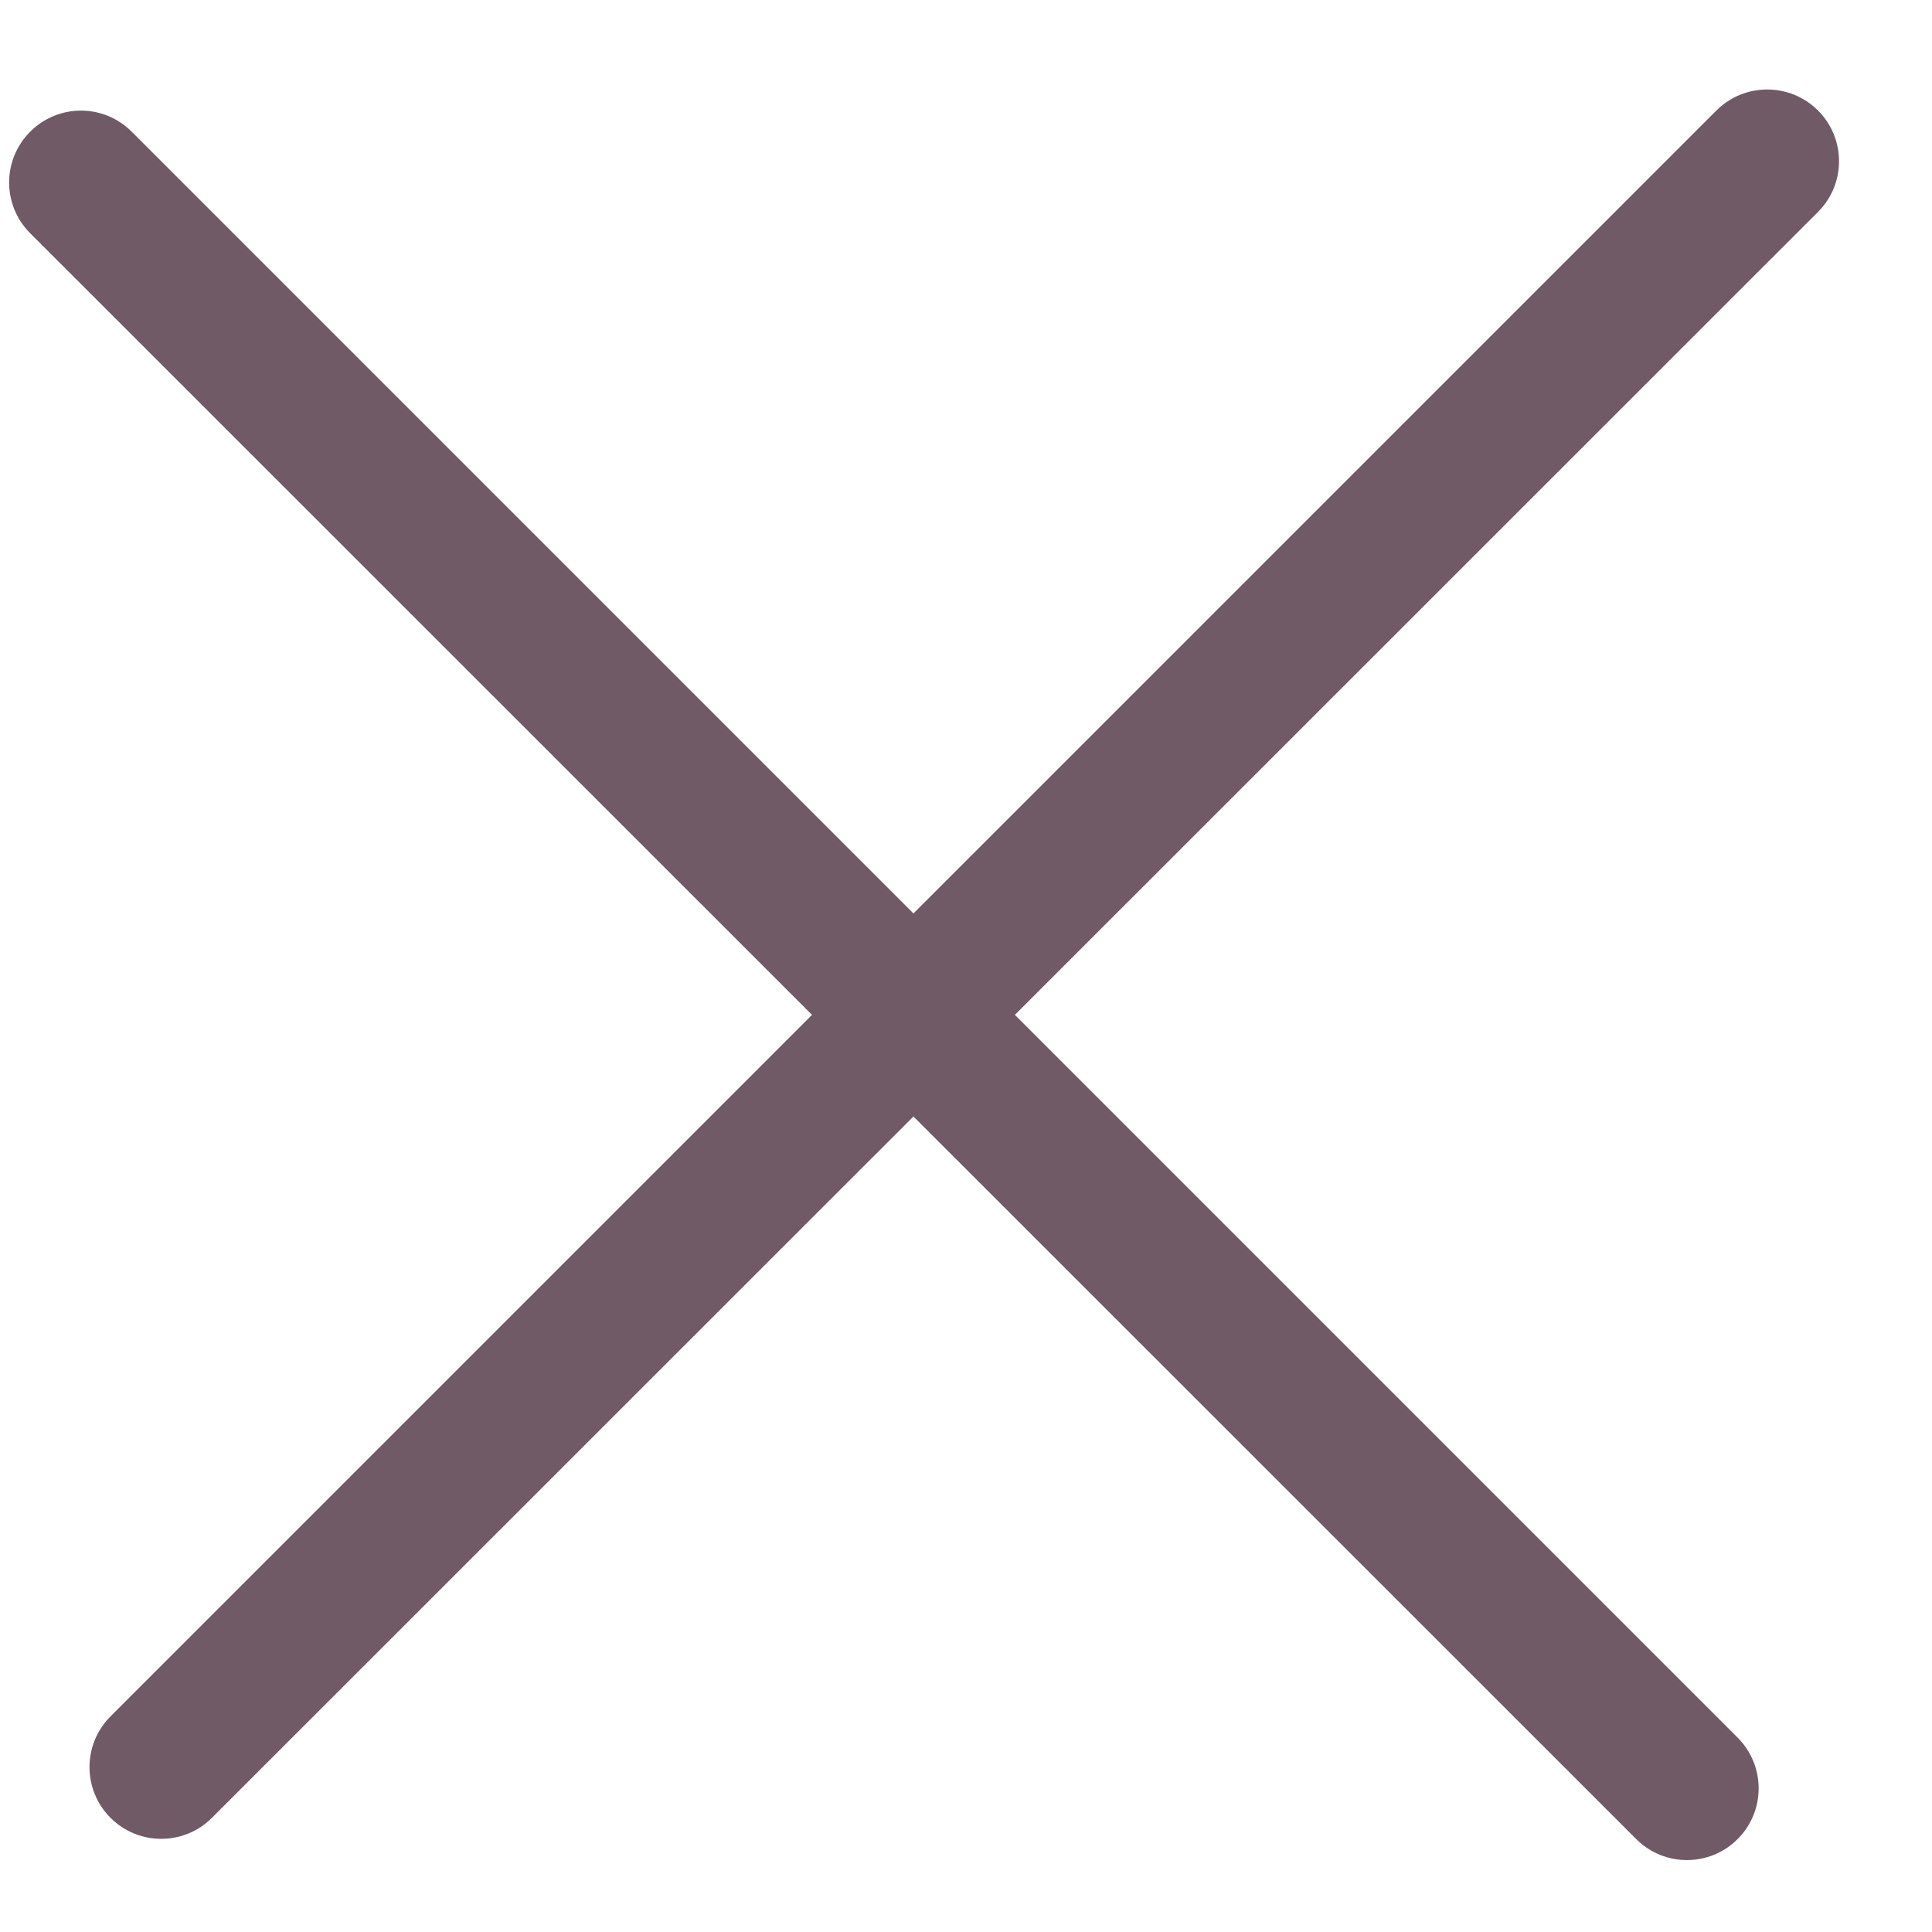 <svg width="10" height="10" viewBox="0 0 10 10" fill="none" xmlns="http://www.w3.org/2000/svg">
<path fill-rule="evenodd" clip-rule="evenodd" d="M8.469 9.519C8.614 9.664 8.849 9.664 8.994 9.519C9.139 9.374 9.139 9.139 8.994 8.994L5.253 5.253L9.41 1.097C9.555 0.952 9.555 0.717 9.41 0.572C9.265 0.427 9.029 0.427 8.884 0.572L4.728 4.728L0.682 0.682C0.537 0.536 0.301 0.536 0.156 0.682C0.011 0.827 0.011 1.062 0.156 1.207L4.203 5.253L0.572 8.884C0.427 9.029 0.427 9.264 0.572 9.409C0.717 9.554 0.952 9.554 1.097 9.409L4.728 5.779L8.469 9.519Z" fill="#705A66"/>
</svg>
